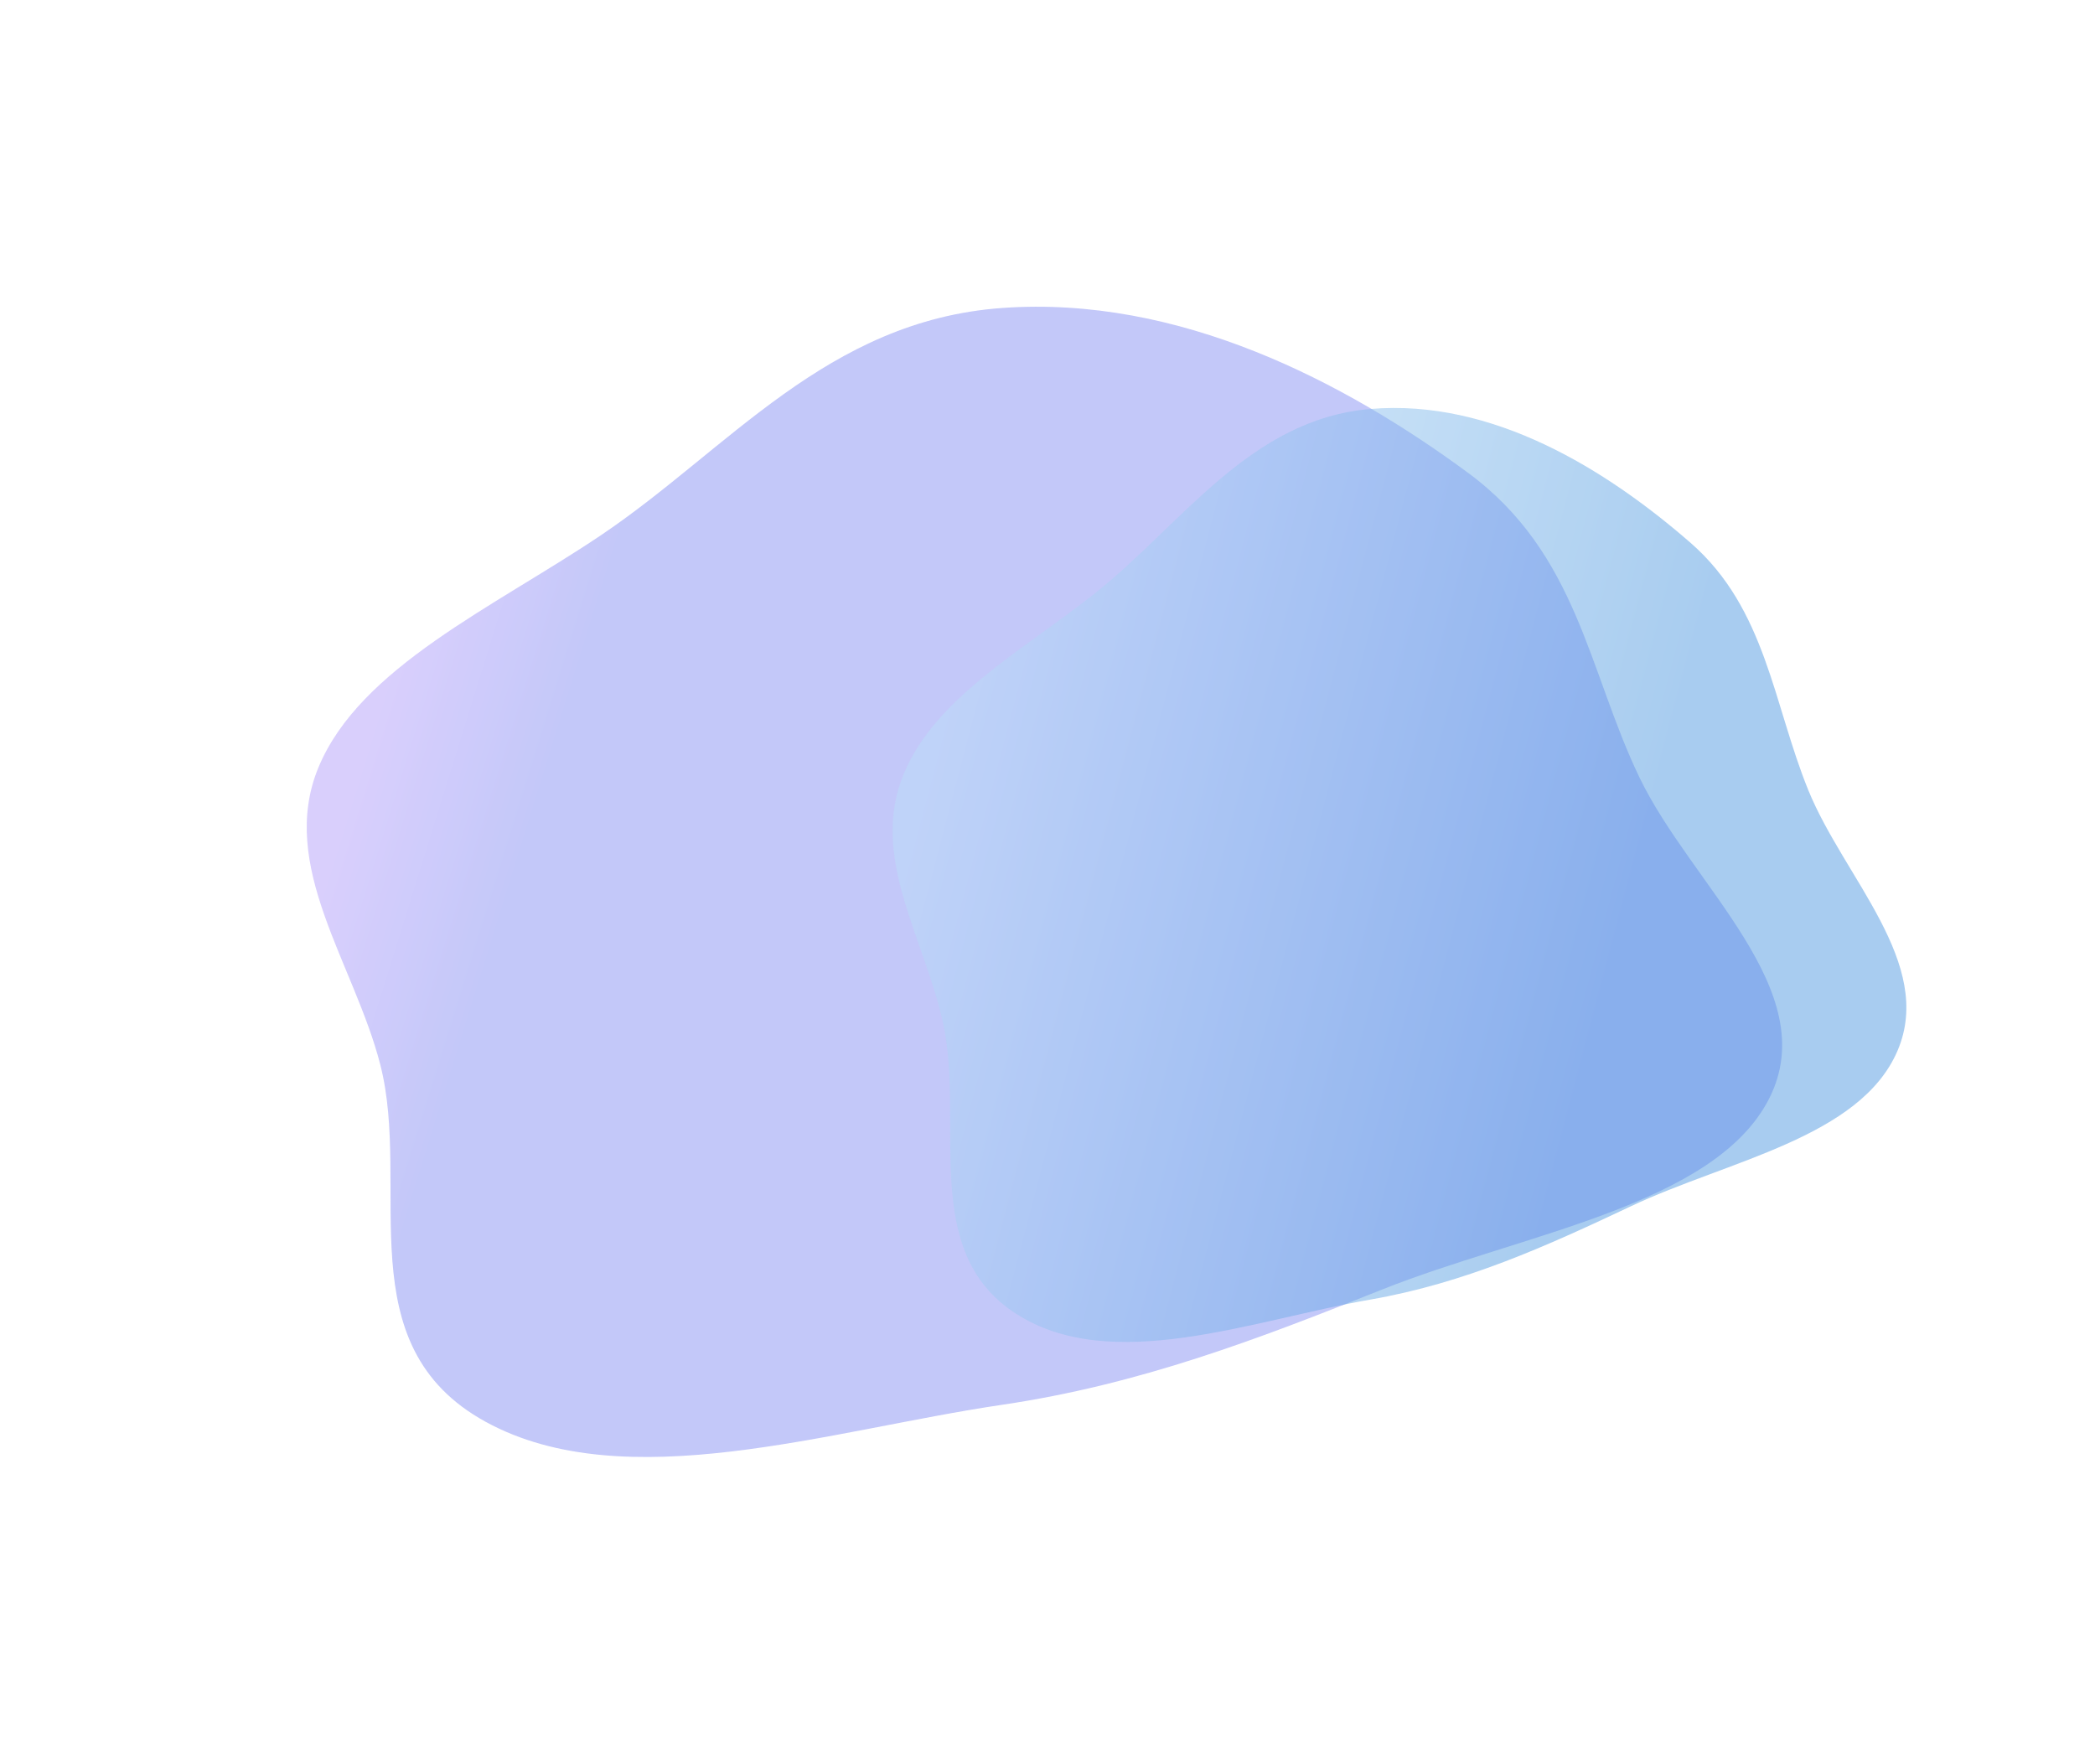 <svg width="1366" height="1150" viewBox="0 0 1366 1150" fill="none" xmlns="http://www.w3.org/2000/svg">
<g opacity="0.6" filter="url(#filter0_f_11_1140)">
<path fill-rule="evenodd" clip-rule="evenodd" d="M653.336 200.82C768.956 192.477 876.949 249.168 957.144 308.243C1028.91 361.108 1035.68 437.845 1069.02 507.027C1102.92 577.353 1188.94 646.03 1153.67 716.021C1118.42 785.973 992.575 804.272 900.734 840.973C820.711 872.951 743.443 902.668 653.336 915.962C540.675 932.583 407.635 976.786 316.801 927.123C225.522 877.217 268.43 774.304 248 694.347C231.14 628.361 180.931 564.545 207.717 500.197C234.867 434.976 321.819 396.015 391.741 349.04C474.731 293.285 539.081 209.064 653.336 200.82Z" fill="url(#paint0_linear_11_1140)" fill-opacity="0.8"/>
</g>
<g opacity="0.6" filter="url(#filter1_f_11_1140)">
<path fill-rule="evenodd" clip-rule="evenodd" d="M893.492 266.666C972.935 259.892 1047.14 305.925 1102.24 353.893C1151.55 396.819 1156.21 459.13 1179.11 515.306C1202.4 572.411 1261.51 628.176 1237.28 685.009C1213.05 741.81 1126.59 756.669 1063.48 786.47C1008.5 812.437 955.405 836.566 893.492 847.361C816.082 860.857 724.668 896.75 662.255 856.424C599.536 815.9 629.019 732.335 614.981 667.41C603.396 613.829 568.898 562.011 587.303 509.76C605.957 456.801 665.703 425.164 713.747 387.021C770.77 341.748 814.986 273.36 893.492 266.666Z" fill="url(#paint1_linear_11_1140)" fill-opacity="0.8"/>
</g>
<defs>
<filter id="filter0_f_11_1140" x="0" y="0" width="1362" height="1150" filterUnits="userSpaceOnUse" color-interpolation-filters="sRGB">
<feFlood flood-opacity="0" result="BackgroundImageFix"/>
<feBlend mode="normal" in="SourceGraphic" in2="BackgroundImageFix" result="shape"/>
<feGaussianBlur stdDeviation="100" result="effect1_foregroundBlur_11_1140"/>
</filter>
<filter id="filter1_f_11_1140" x="382" y="66" width="1061" height="1009" filterUnits="userSpaceOnUse" color-interpolation-filters="sRGB">
<feFlood flood-opacity="0" result="BackgroundImageFix"/>
<feBlend mode="normal" in="SourceGraphic" in2="BackgroundImageFix" result="shape"/>
<feGaussianBlur stdDeviation="100" result="effect1_foregroundBlur_11_1140"/>
</filter>
<linearGradient id="paint0_linear_11_1140" x1="250.94" y1="450.962" x2="880.11" y2="646.469" gradientUnits="userSpaceOnUse">
<stop stop-color="#AF9AF9"/>
<stop offset="0.18" stop-color="#818BF1"/>
</linearGradient>
<linearGradient id="paint1_linear_11_1140" x1="617.001" y1="469.781" x2="1060.4" y2="586.37" gradientUnits="userSpaceOnUse">
<stop stop-color="#BADEF7"/>
<stop offset="1" stop-color="#4A95DE"/>
</linearGradient>
</defs>
</svg>
